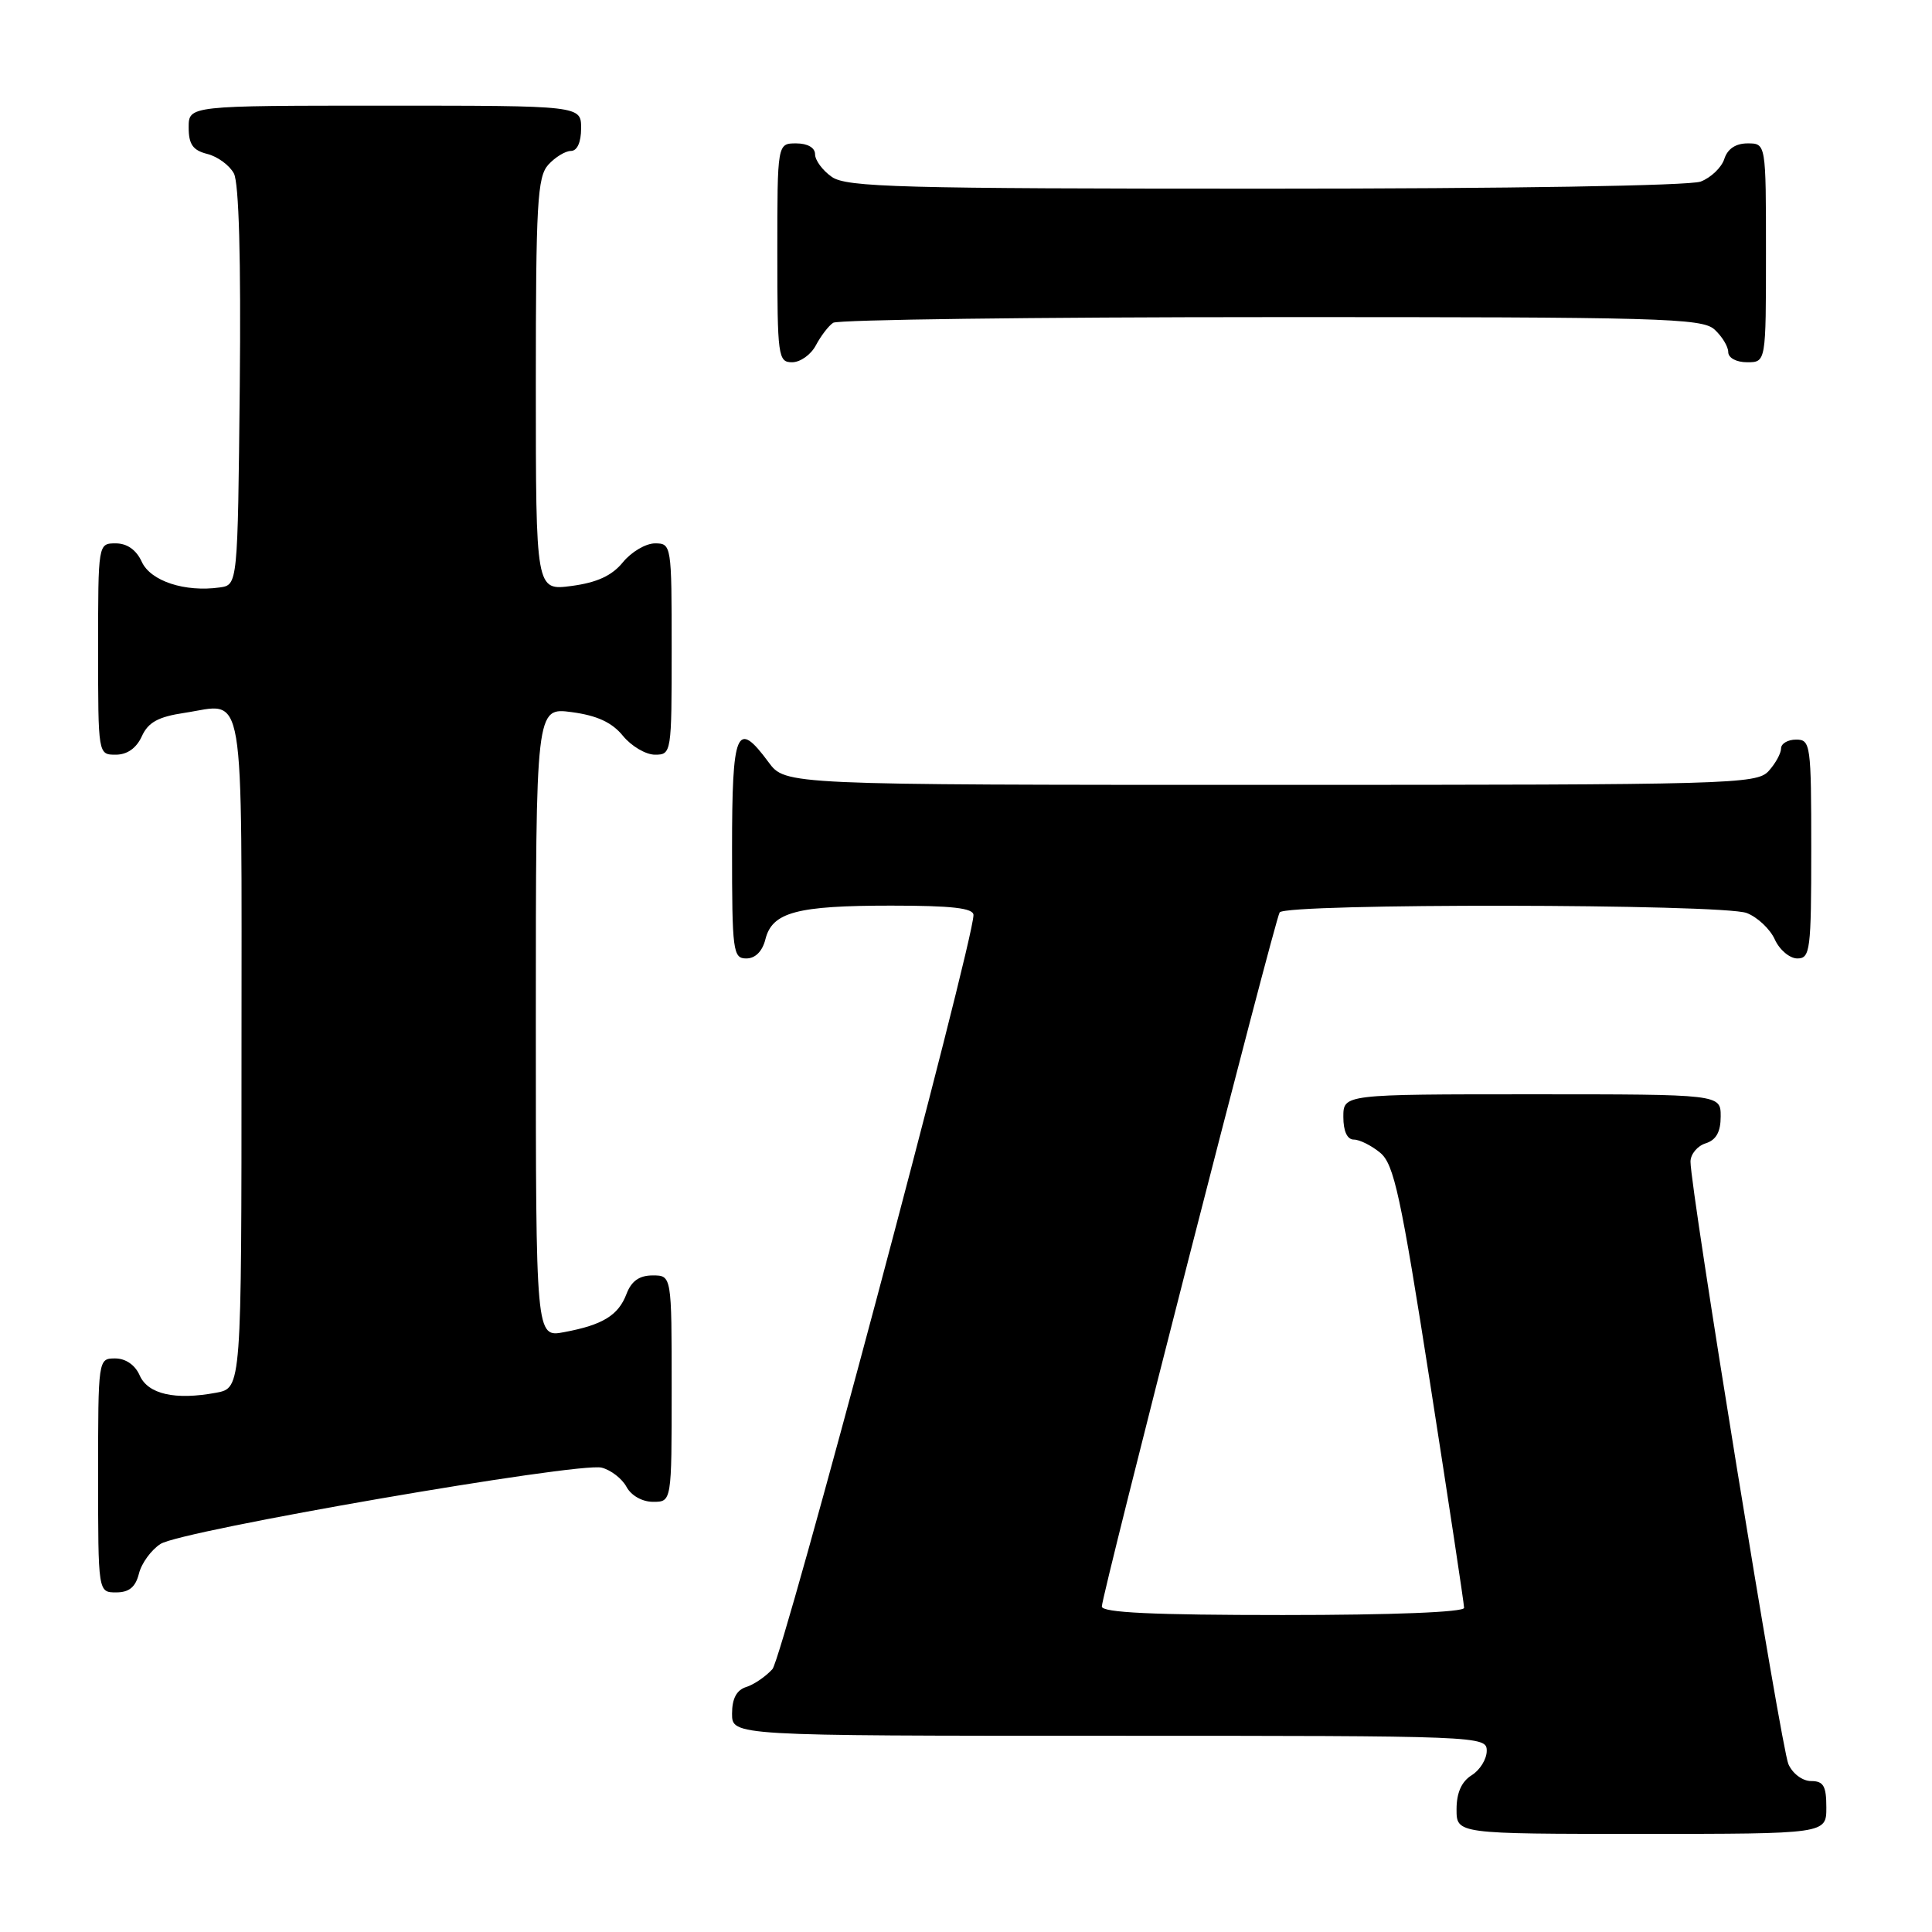 <?xml version="1.0" encoding="UTF-8" standalone="no"?>
<!DOCTYPE svg PUBLIC "-//W3C//DTD SVG 1.1//EN" "http://www.w3.org/Graphics/SVG/1.1/DTD/svg11.dtd" >
<svg xmlns="http://www.w3.org/2000/svg" xmlns:xlink="http://www.w3.org/1999/xlink" version="1.1" viewBox="0 0 256 256">
 <g >
 <path fill="currentColor"
d=" M 242.00 239.50 C 242.00 236.65 241.62 236.00 239.98 236.00 C 238.84 236.00 237.52 235.01 236.97 233.75 C 236.02 231.59 224.00 157.62 224.00 153.93 C 224.00 152.94 224.90 151.85 226.00 151.50 C 227.40 151.06 228.00 149.99 228.00 147.93 C 228.00 145.00 228.00 145.00 203.00 145.00 C 178.00 145.00 178.00 145.00 178.00 148.00 C 178.00 149.89 178.51 151.00 179.39 151.00 C 180.15 151.00 181.73 151.79 182.89 152.75 C 184.71 154.26 185.61 158.40 189.50 183.30 C 191.97 199.13 194.00 212.52 194.00 213.05 C 194.00 213.62 184.55 214.00 170.00 214.00 C 152.79 214.00 146.00 213.68 146.00 212.87 C 146.00 211.30 168.88 122.00 169.56 120.90 C 170.32 119.67 228.20 119.75 231.45 120.98 C 232.86 121.52 234.54 123.09 235.17 124.48 C 235.80 125.87 237.15 127.00 238.16 127.00 C 239.86 127.00 240.00 125.91 240.00 112.50 C 240.00 98.67 239.91 98.00 238.00 98.00 C 236.90 98.00 236.00 98.53 236.00 99.17 C 236.00 99.82 235.26 101.17 234.35 102.17 C 232.77 103.91 229.41 104.00 168.37 104.00 C 104.06 104.00 104.06 104.00 101.84 101.00 C 97.61 95.27 97.00 96.71 97.00 112.50 C 97.00 126.06 97.12 127.00 98.89 127.00 C 100.08 127.00 101.02 126.06 101.42 124.46 C 102.32 120.87 105.56 120.00 118.07 120.00 C 126.15 120.00 129.00 120.33 128.99 121.25 C 128.97 124.95 103.71 219.66 102.35 221.17 C 101.46 222.15 99.90 223.22 98.87 223.54 C 97.60 223.94 97.00 225.08 97.00 227.07 C 97.00 230.00 97.00 230.00 147.00 230.00 C 196.26 230.00 197.00 230.03 197.00 231.99 C 197.00 233.09 196.10 234.55 195.00 235.23 C 193.66 236.07 193.00 237.56 193.00 239.74 C 193.00 243.00 193.00 243.00 217.50 243.00 C 242.00 243.00 242.00 243.00 242.00 239.50 Z  M 18.41 208.51 C 18.75 207.14 20.04 205.37 21.27 204.58 C 24.01 202.80 76.63 193.71 79.72 194.47 C 80.94 194.78 82.42 195.92 83.01 197.01 C 83.63 198.17 85.10 199.00 86.54 199.00 C 89.00 199.00 89.00 199.00 89.00 184.00 C 89.00 169.00 89.00 169.00 86.48 169.00 C 84.72 169.00 83.67 169.74 83.02 171.44 C 81.94 174.29 79.88 175.56 74.73 176.52 C 71.00 177.22 71.00 177.22 71.00 135.48 C 71.00 93.73 71.00 93.73 75.75 94.36 C 79.12 94.81 81.09 95.72 82.54 97.50 C 83.66 98.87 85.57 100.00 86.79 100.00 C 88.97 100.00 89.00 99.78 89.00 86.00 C 89.00 72.22 88.97 72.00 86.79 72.00 C 85.57 72.00 83.66 73.13 82.54 74.50 C 81.09 76.28 79.12 77.19 75.75 77.64 C 71.00 78.27 71.00 78.27 71.00 50.96 C 71.00 26.96 71.20 23.44 72.65 21.83 C 73.57 20.82 74.92 20.00 75.65 20.00 C 76.48 20.00 77.00 18.85 77.00 17.00 C 77.00 14.00 77.00 14.00 51.00 14.00 C 25.00 14.00 25.00 14.00 25.00 16.89 C 25.00 19.13 25.56 19.92 27.47 20.40 C 28.83 20.74 30.41 21.90 30.99 22.98 C 31.66 24.23 31.94 34.33 31.77 51.22 C 31.50 77.50 31.50 77.50 29.12 77.84 C 24.50 78.49 19.96 77.00 18.79 74.45 C 18.07 72.87 16.85 72.00 15.34 72.00 C 13.00 72.00 13.00 72.00 13.00 86.00 C 13.00 100.00 13.00 100.00 15.34 100.00 C 16.85 100.00 18.07 99.14 18.79 97.57 C 19.63 95.71 20.96 94.98 24.43 94.46 C 32.61 93.23 32.00 89.61 32.00 139.42 C 32.00 183.91 32.00 183.91 28.66 184.54 C 23.21 185.56 19.61 184.74 18.51 182.25 C 17.91 180.87 16.65 180.00 15.26 180.00 C 13.01 180.00 13.00 180.07 13.00 195.50 C 13.00 211.00 13.00 211.00 15.39 211.00 C 17.11 211.00 17.96 210.30 18.41 208.51 Z  M 108.11 45.75 C 108.77 44.51 109.79 43.17 110.40 42.77 C 111.00 42.36 137.11 42.02 168.42 42.02 C 220.00 42.00 225.51 42.16 227.17 43.65 C 228.18 44.57 229.00 45.92 229.00 46.65 C 229.00 47.42 230.07 48.00 231.50 48.00 C 234.00 48.00 234.00 48.00 234.00 33.50 C 234.00 19.00 234.00 19.00 231.57 19.00 C 229.99 19.00 228.91 19.72 228.48 21.06 C 228.12 22.19 226.71 23.54 225.35 24.06 C 223.91 24.61 199.81 25.00 167.66 25.00 C 119.30 25.00 112.17 24.81 110.22 23.44 C 109.00 22.59 108.00 21.24 108.00 20.44 C 108.00 19.57 107.01 19.00 105.50 19.00 C 103.00 19.00 103.00 19.00 103.00 33.50 C 103.00 47.25 103.10 48.00 104.96 48.00 C 106.05 48.00 107.46 46.99 108.11 45.75 Z "/>
</g>
</svg>